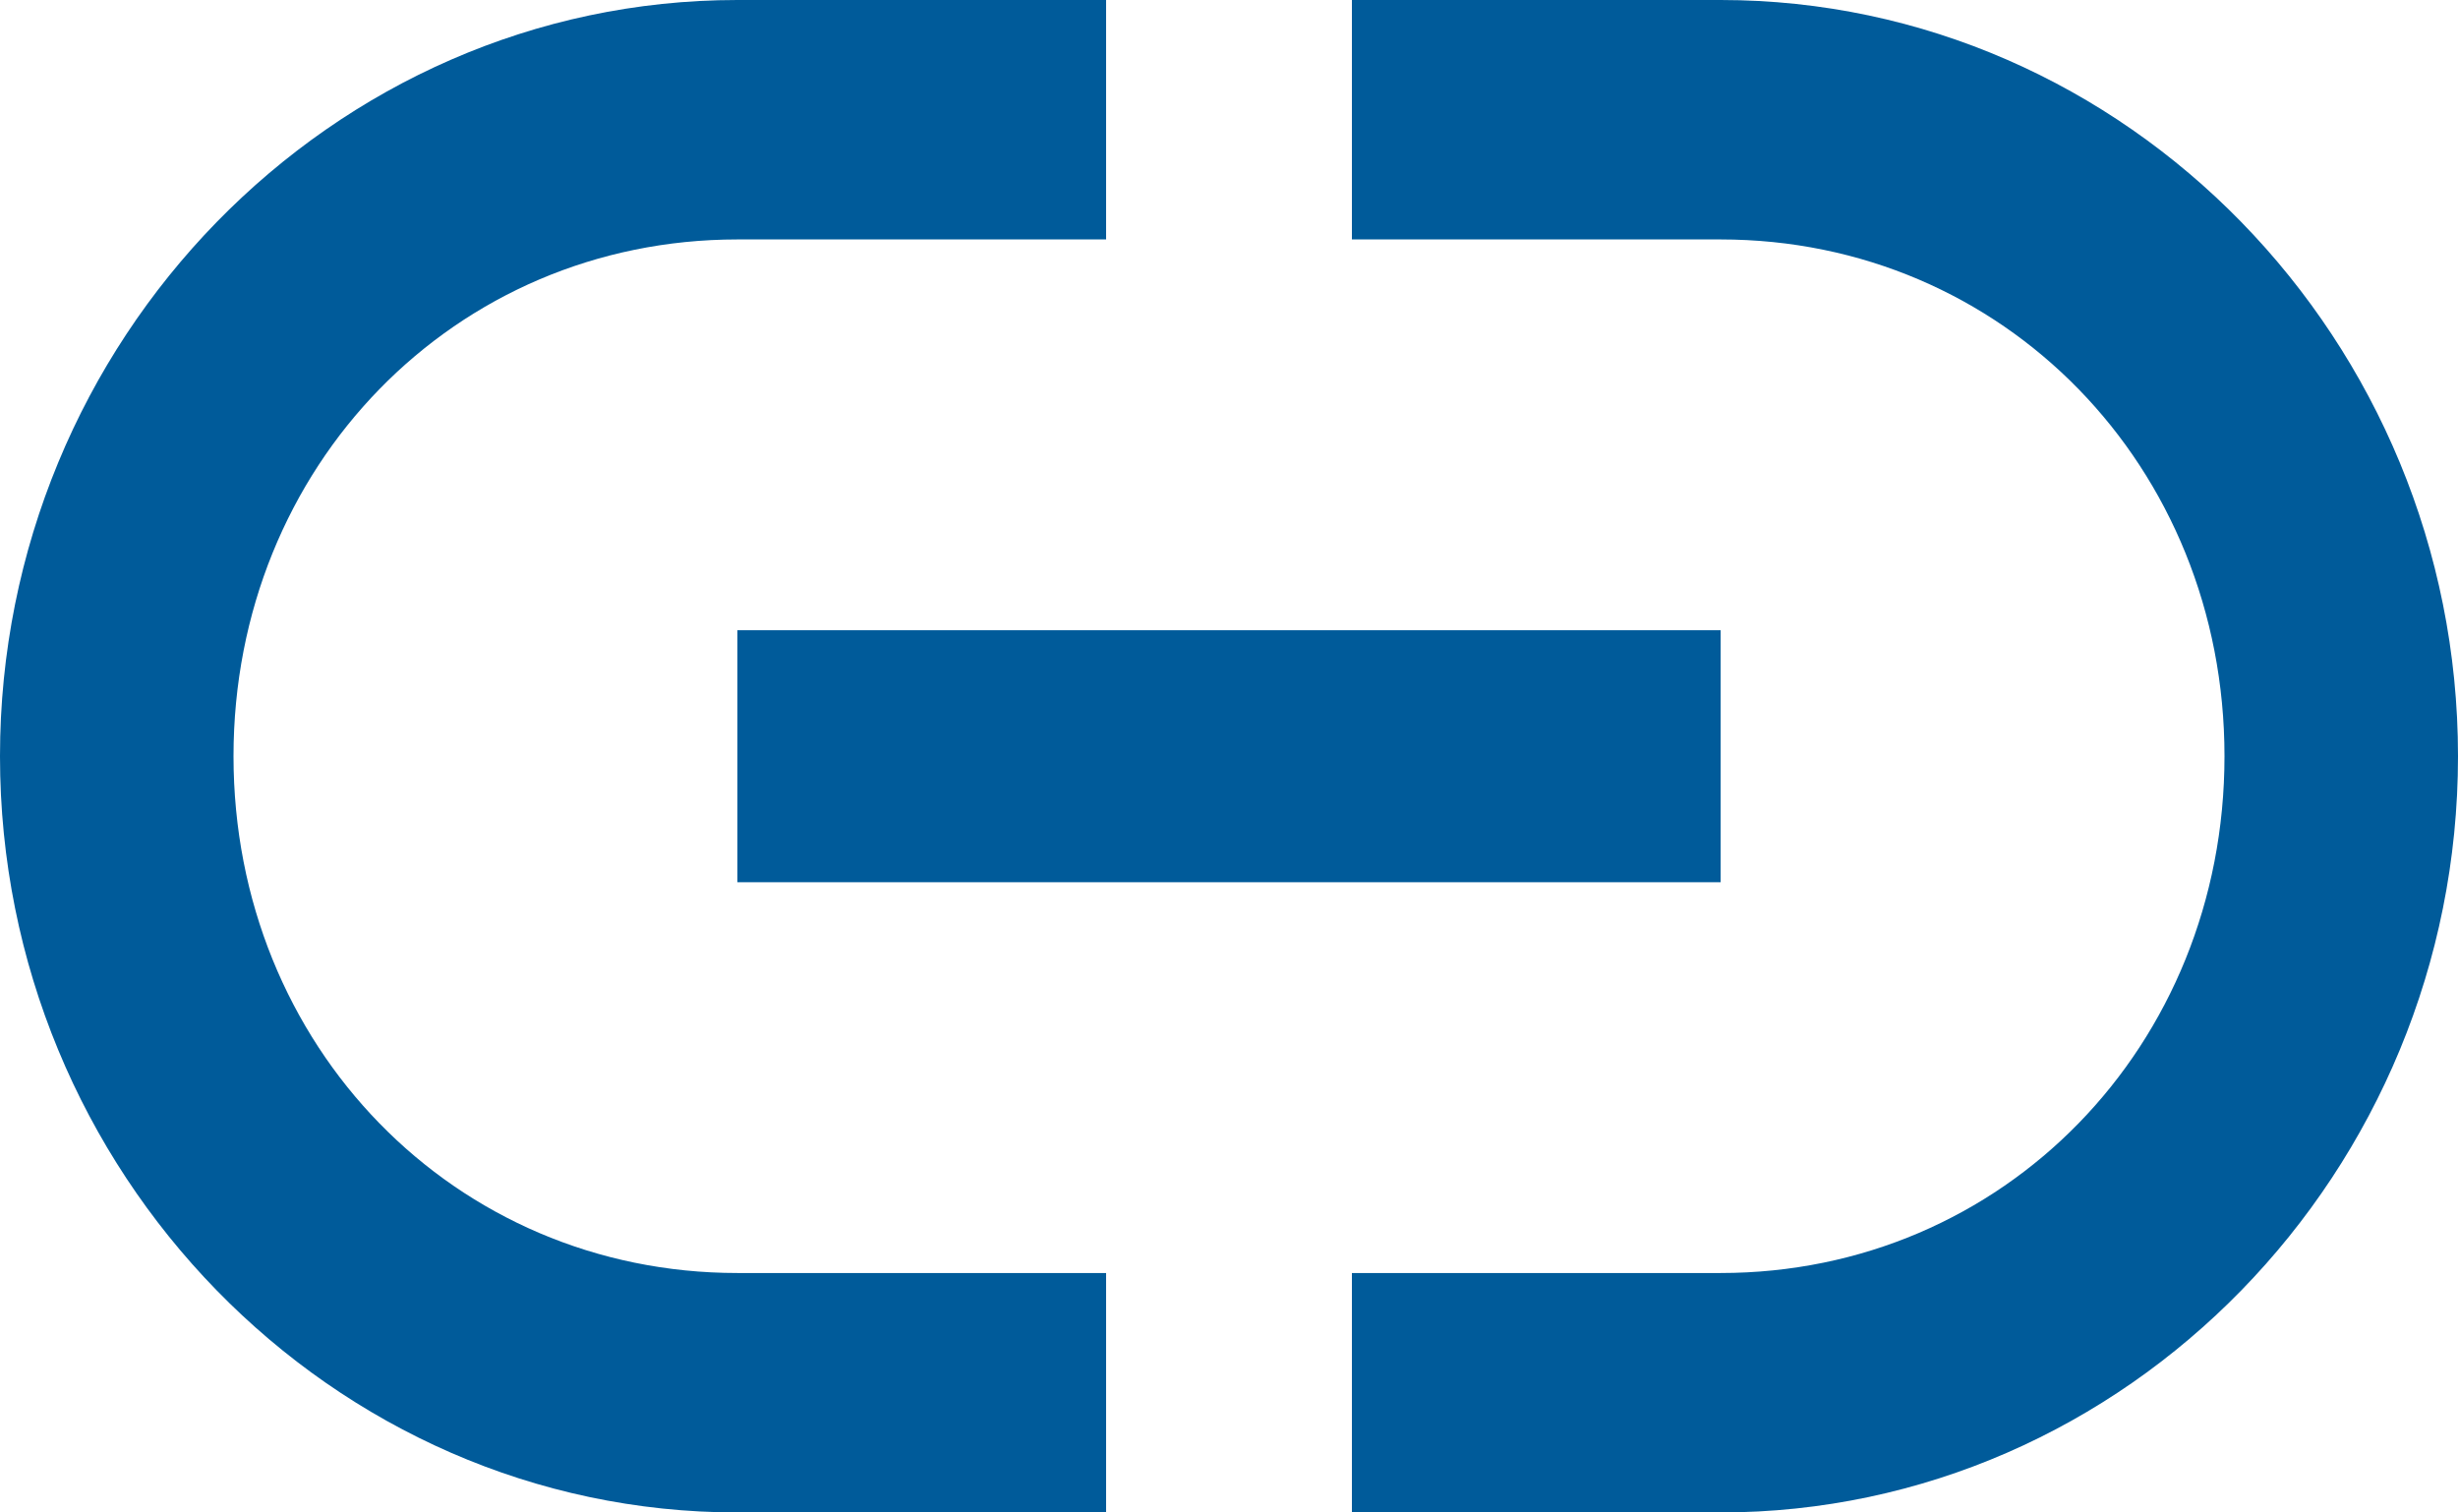 <svg width="26" height="16" fill="none" xmlns="http://www.w3.org/2000/svg"><path fill-rule="evenodd" clip-rule="evenodd" d="M7.8 9.333h10.4V6.667H7.8v2.666zM2.47 8c0-3.067 2.34-5.467 5.33-5.467h3.9V0H7.8C3.51 0 0 3.6 0 8s3.51 8 7.8 8h3.9v-2.533H7.8c-2.99 0-5.33-2.4-5.33-5.467zM18.2 0h-3.9v2.533h3.9c2.99 0 5.33 2.4 5.33 5.467 0 3.067-2.34 5.467-5.33 5.467h-3.9V16h3.9c4.29 0 7.8-3.6 7.8-8s-3.51-8-7.8-8z" fill="#005B9A"/></svg>